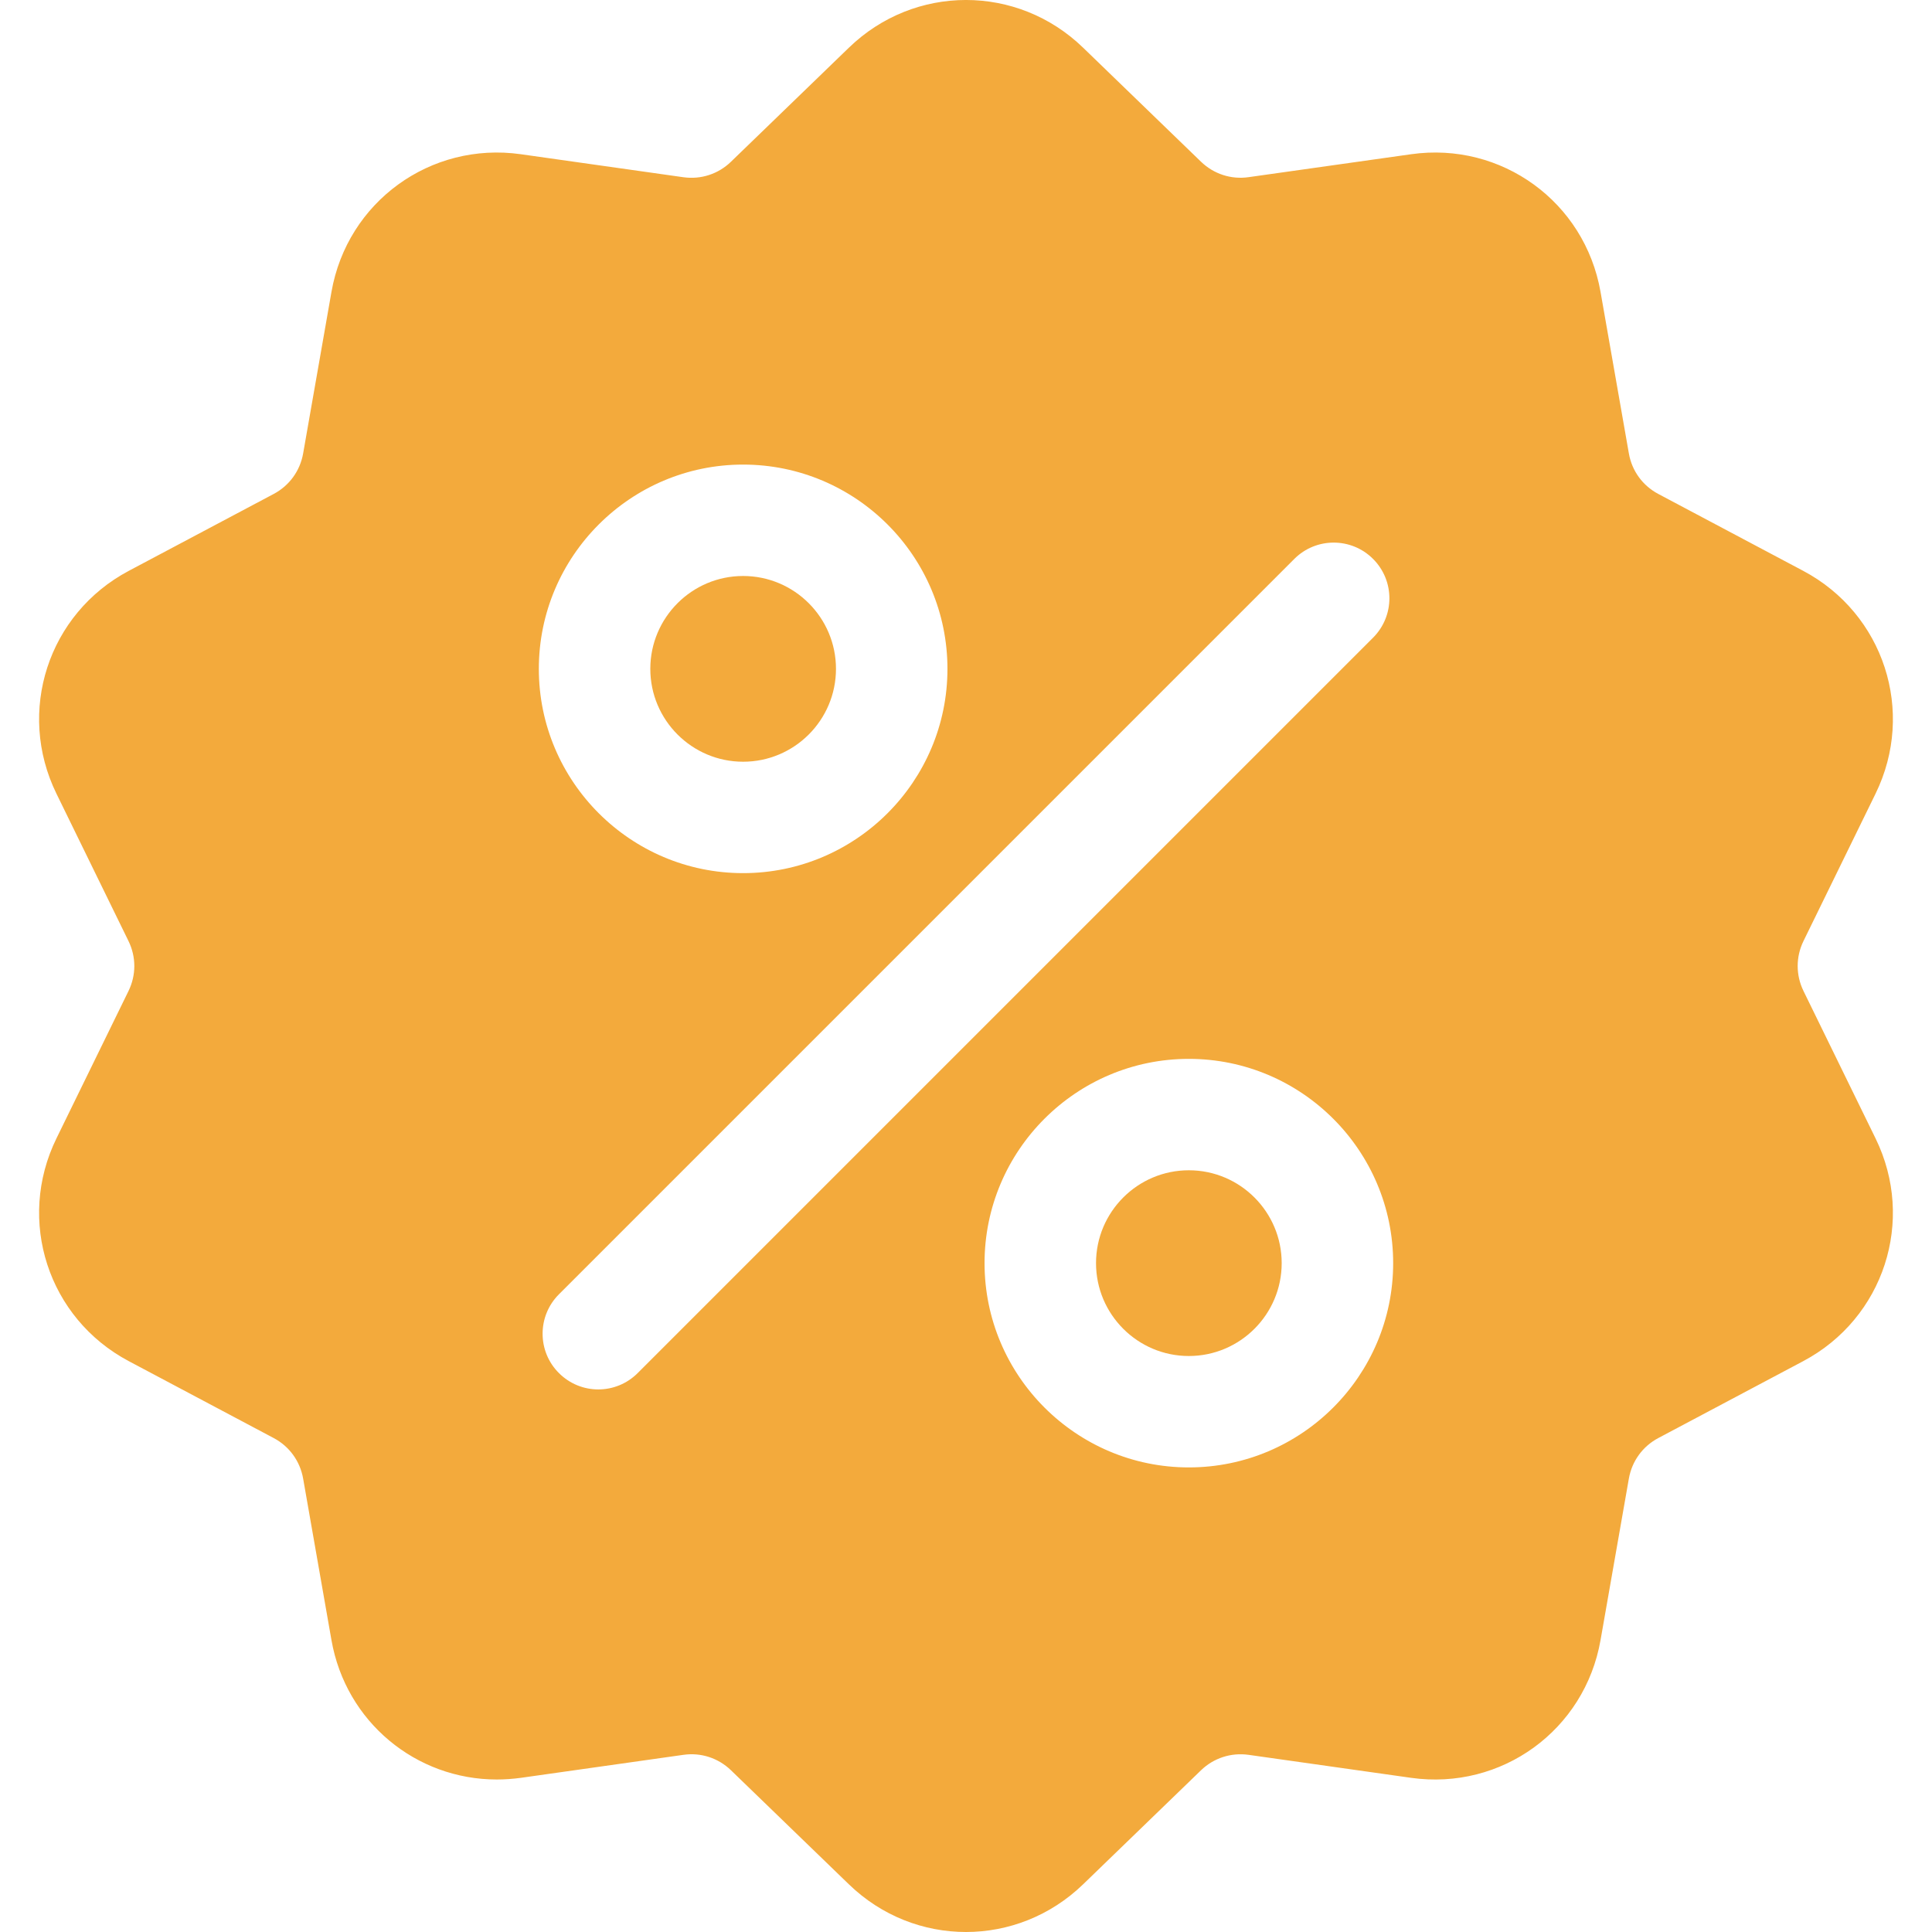 <svg width="30" height="30" viewBox="0 0 30 30" fill="none" xmlns="http://www.w3.org/2000/svg">
<g clip-path="url(#clip0_1807_370)">
<path d="M28.005 15.389C27.884 15.142 27.884 14.858 28.005 14.611L29.124 12.323C29.747 11.048 29.253 9.529 28 8.864L25.75 7.67C25.507 7.541 25.34 7.312 25.293 7.041L24.853 4.532C24.608 3.135 23.315 2.196 21.911 2.395L19.388 2.751C19.116 2.79 18.847 2.702 18.649 2.511L16.818 0.74C15.799 -0.247 14.201 -0.247 13.182 0.74L11.351 2.511C11.153 2.703 10.884 2.79 10.612 2.752L8.089 2.395C6.684 2.196 5.392 3.135 5.147 4.532L4.707 7.042C4.659 7.312 4.493 7.541 4.25 7.67L2 8.864C0.747 9.529 0.253 11.048 0.876 12.323L1.995 14.612C2.116 14.859 2.116 15.142 1.995 15.389L0.876 17.678C0.253 18.952 0.747 20.471 2 21.136L4.25 22.33C4.493 22.459 4.659 22.688 4.707 22.959L5.147 25.468C5.37 26.74 6.461 27.632 7.714 27.632C7.838 27.632 7.963 27.623 8.089 27.606L10.612 27.249C10.884 27.21 11.153 27.298 11.351 27.489L13.182 29.26C13.692 29.754 14.346 30 15 30C15.654 30 16.308 29.753 16.818 29.26L18.649 27.489C18.847 27.298 19.116 27.211 19.388 27.249L21.911 27.606C23.316 27.804 24.608 26.866 24.853 25.468L25.293 22.959C25.341 22.688 25.507 22.459 25.75 22.33L28 21.136C29.253 20.471 29.747 18.952 29.124 17.678L28.005 15.389ZM11.539 7.214C13.289 7.214 14.712 8.637 14.712 10.386C14.712 12.135 13.289 13.558 11.539 13.558C9.79 13.558 8.367 12.135 8.367 10.386C8.367 8.637 9.79 7.214 11.539 7.214ZM9.902 21.321C9.733 21.49 9.512 21.575 9.29 21.575C9.069 21.575 8.848 21.49 8.679 21.321C8.341 20.984 8.341 20.436 8.679 20.098L20.098 8.679C20.436 8.341 20.983 8.341 21.321 8.679C21.659 9.017 21.659 9.564 21.321 9.902L9.902 21.321ZM18.46 22.786C16.711 22.786 15.288 21.363 15.288 19.614C15.288 17.865 16.711 16.442 18.46 16.442C20.21 16.442 21.633 17.865 21.633 19.614C21.633 21.363 20.21 22.786 18.46 22.786Z" fill="#F3AA3C"/>
<path d="M18.46 18.172C17.665 18.172 17.019 18.819 17.019 19.614C17.019 20.409 17.665 21.056 18.46 21.056C19.256 21.056 19.902 20.409 19.902 19.614C19.902 18.819 19.256 18.172 18.46 18.172Z" fill="#F3AA3C"/>
<path d="M11.539 8.944C10.744 8.944 10.098 9.591 10.098 10.386C10.098 11.181 10.744 11.828 11.539 11.828C12.335 11.828 12.981 11.181 12.981 10.386C12.981 9.591 12.335 8.944 11.539 8.944Z" fill="#F3AA3C"/>
</g>
<defs>
<clipPath id="clip0_1807_370">
<rect width="30" height="30" fill="white"/>
</clipPath>
</defs>
</svg>
